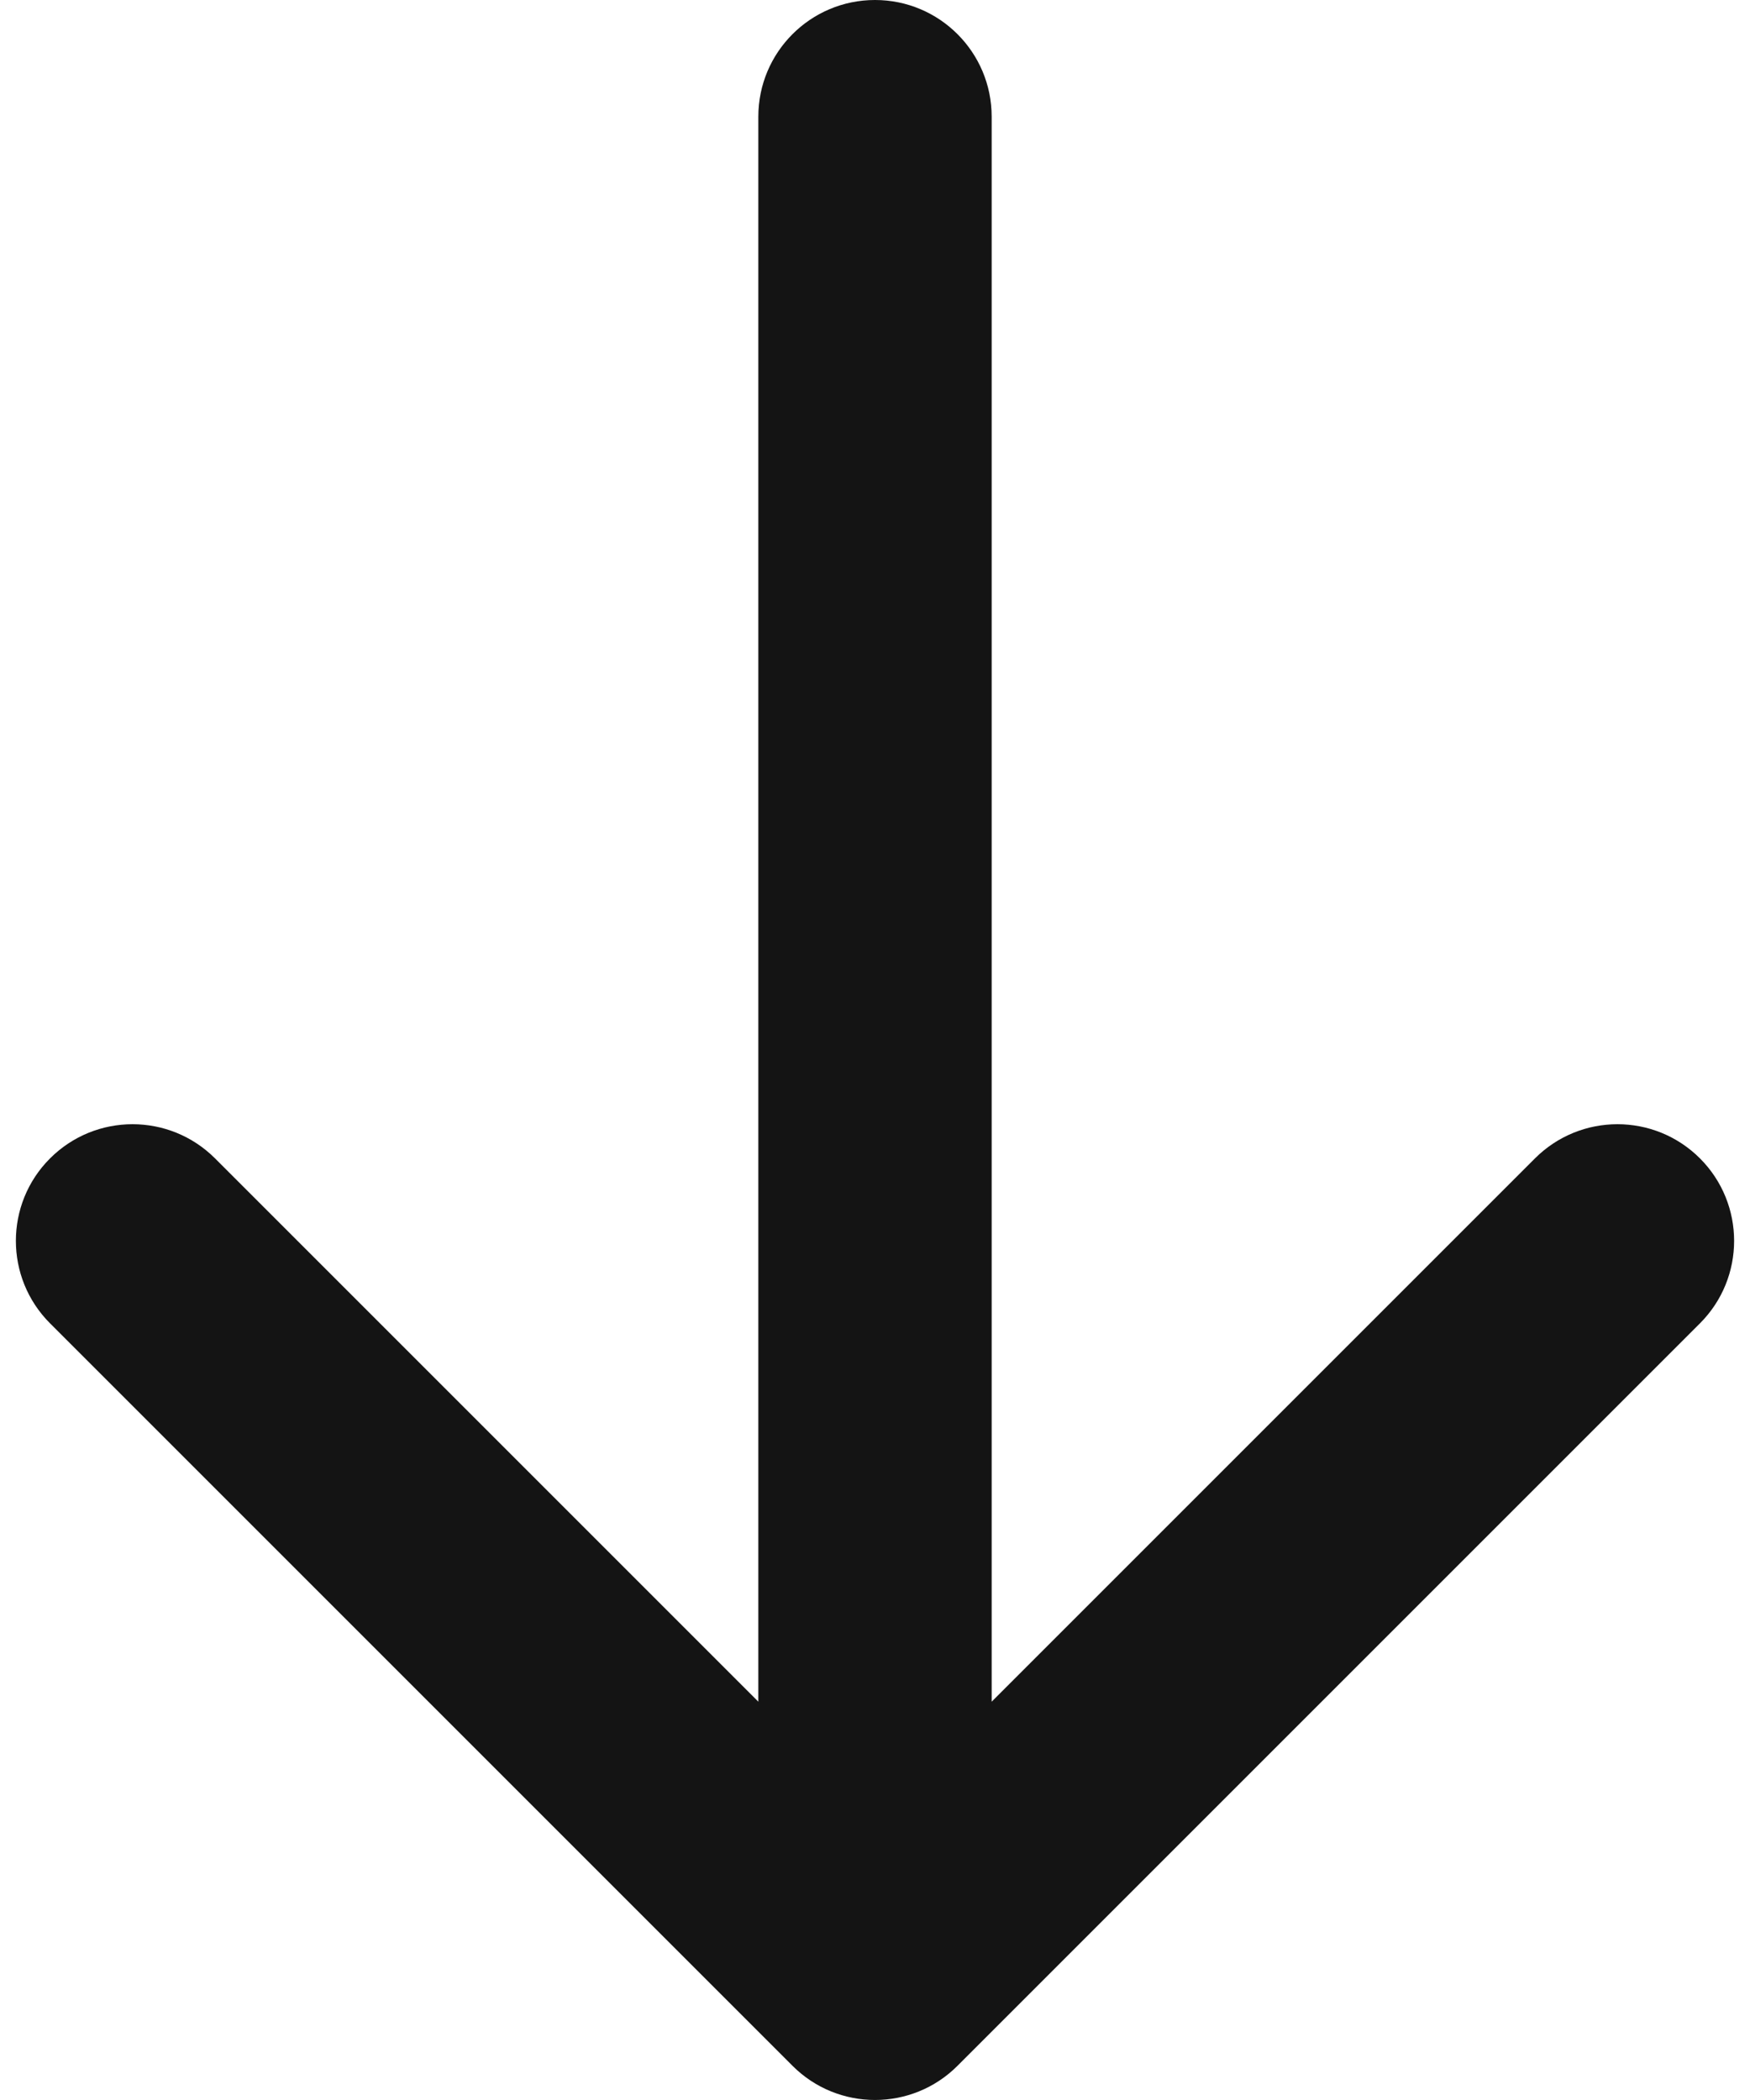 <svg width="30" height="36" viewBox="0 0 30 36" fill="none" xmlns="http://www.w3.org/2000/svg">
<path d="M17 2C17 0.895 16.105 0 15 0C13.895 0 13 0.895 13 2L15 2L17 2ZM13.586 35.414C14.367 36.195 15.633 36.195 16.414 35.414L29.142 22.686C29.923 21.905 29.923 20.639 29.142 19.858C28.361 19.077 27.095 19.077 26.314 19.858L15 31.172L3.686 19.858C2.905 19.077 1.639 19.077 0.858 19.858C0.077 20.639 0.077 21.905 0.858 22.686L13.586 35.414ZM15 2L13 2L13 34H15H17L17 2L15 2Z" fill="#141414"/>
</svg>

